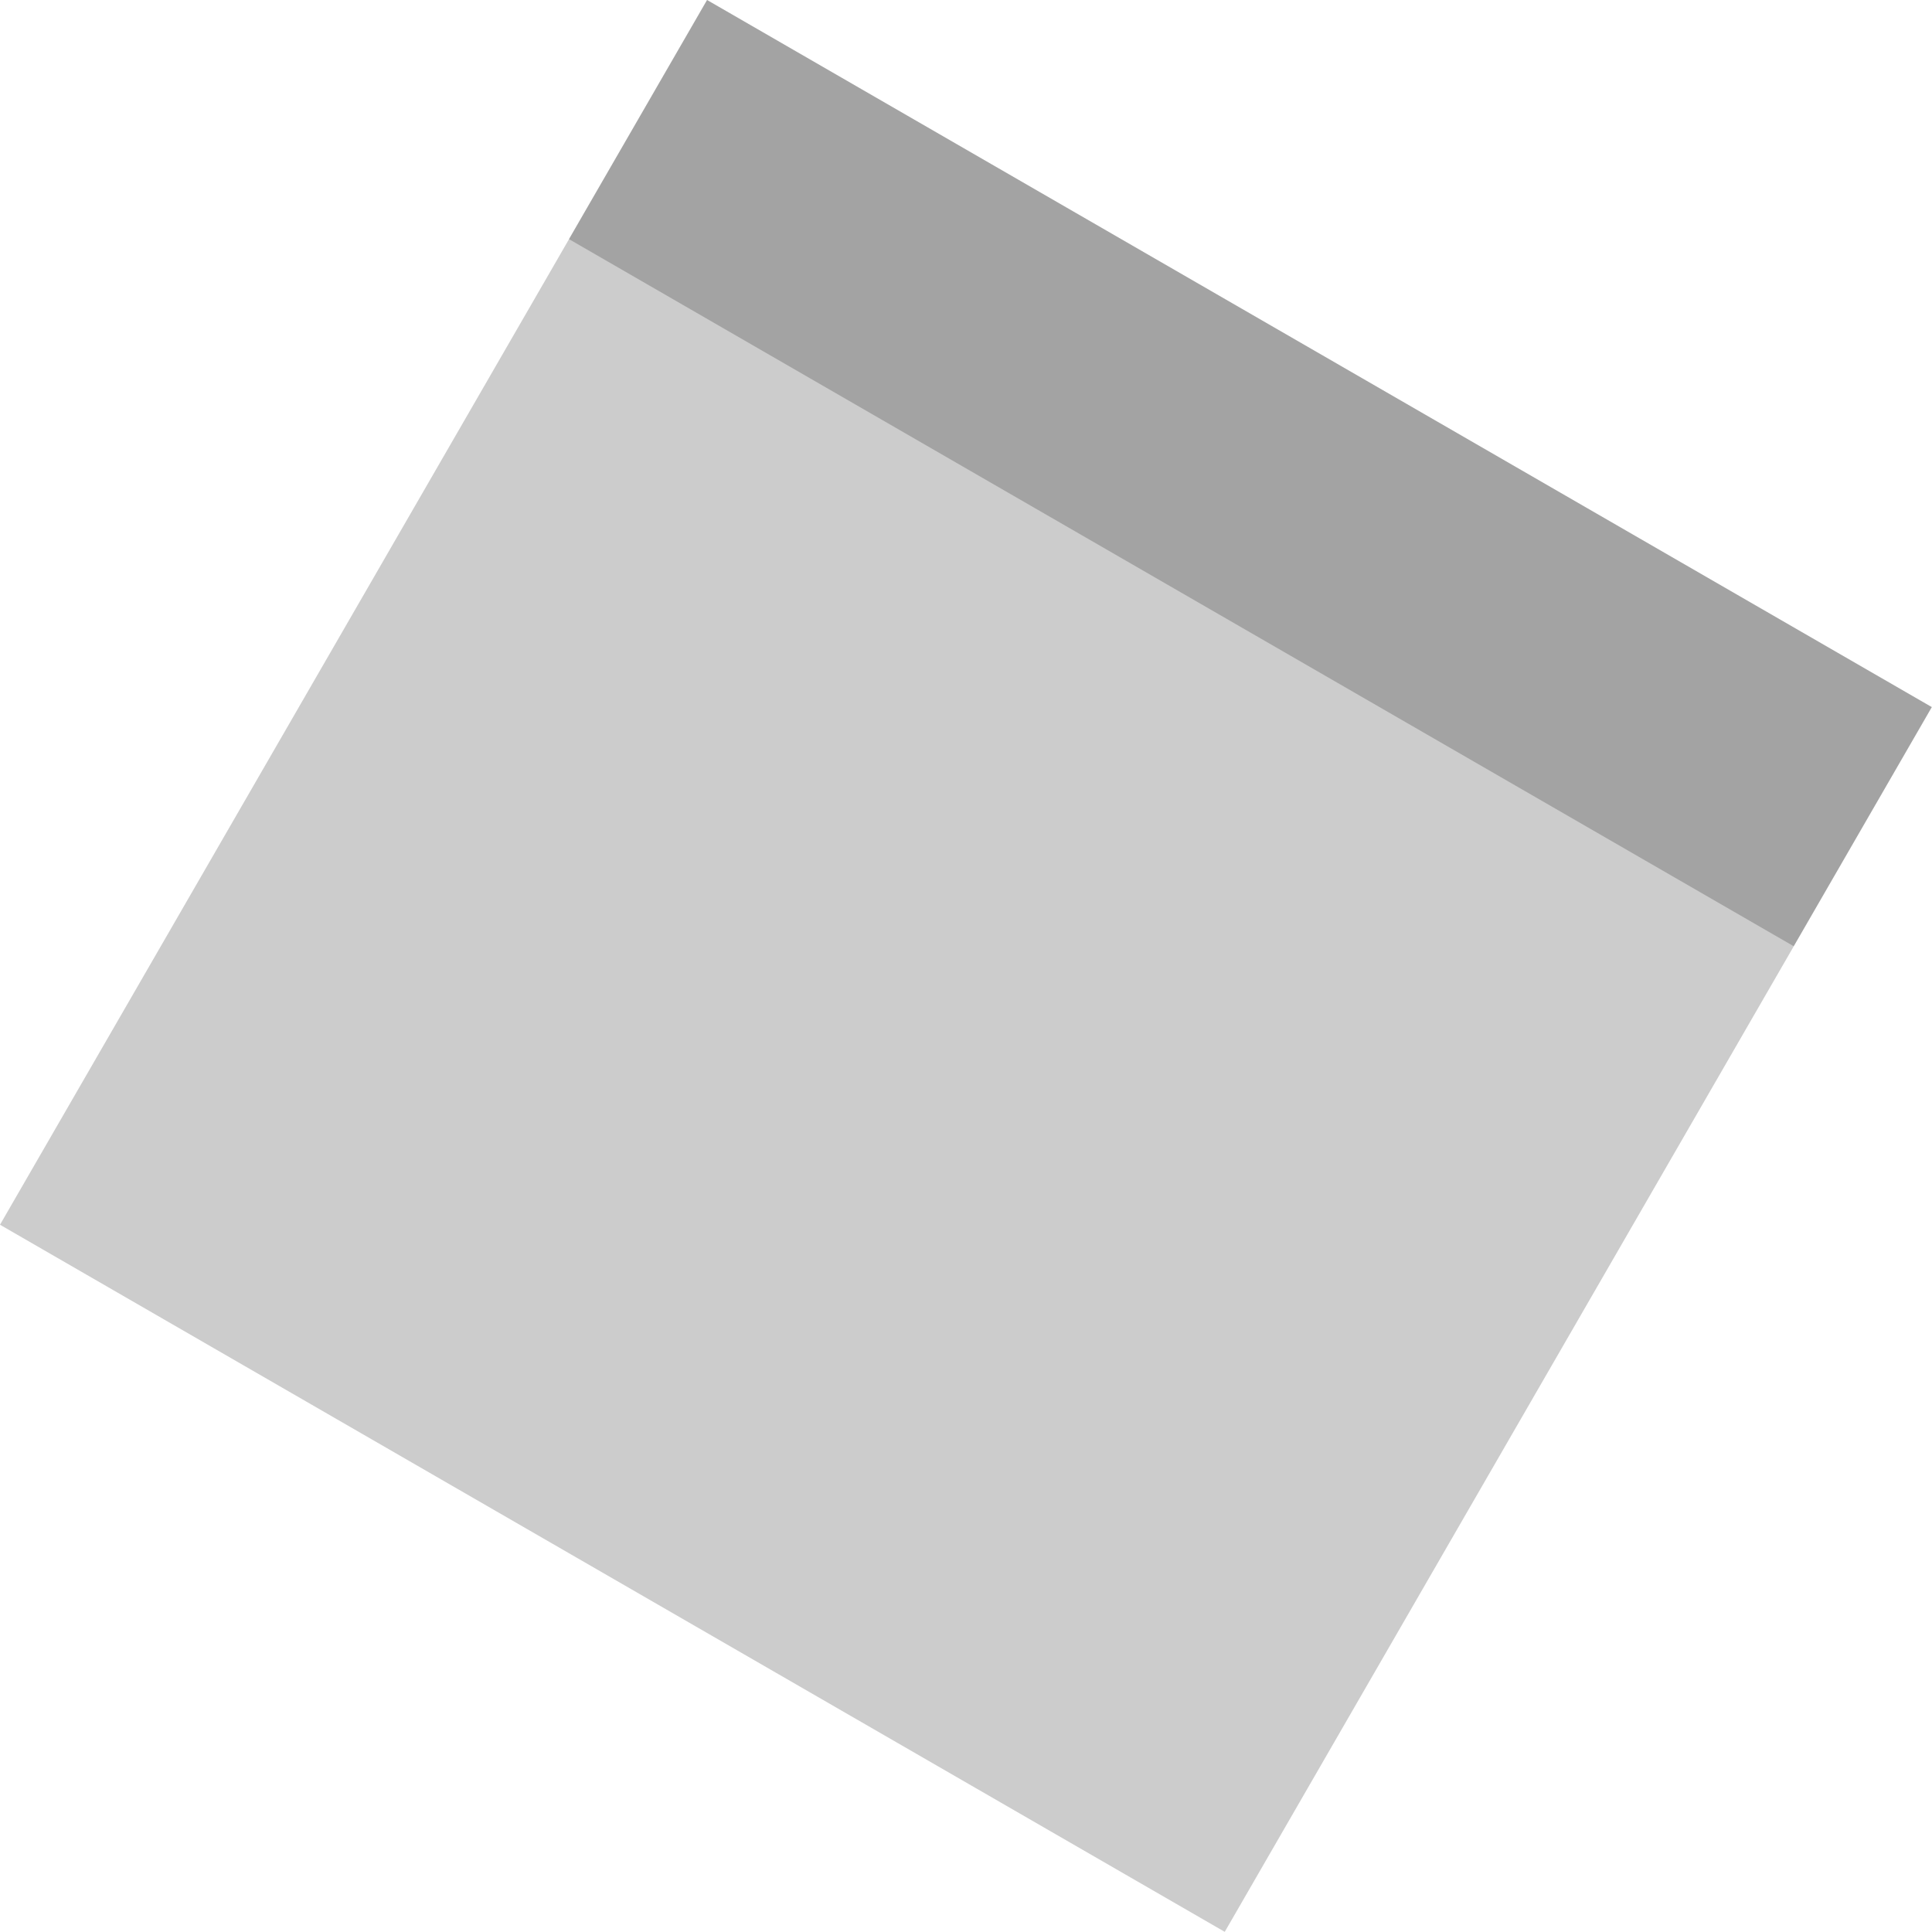 <svg width="944" height="944" viewBox="0 0 944 944" fill="none" xmlns="http://www.w3.org/2000/svg">
<rect x="345.498" width="691" height="691" transform="rotate(30 345.498 0)" fill="black" fill-opacity="0.2"/>
<rect x="345.456" width="691" height="134.913" transform="rotate(30 345.456 0)" fill="black" fill-opacity="0.2"/>
</svg>
